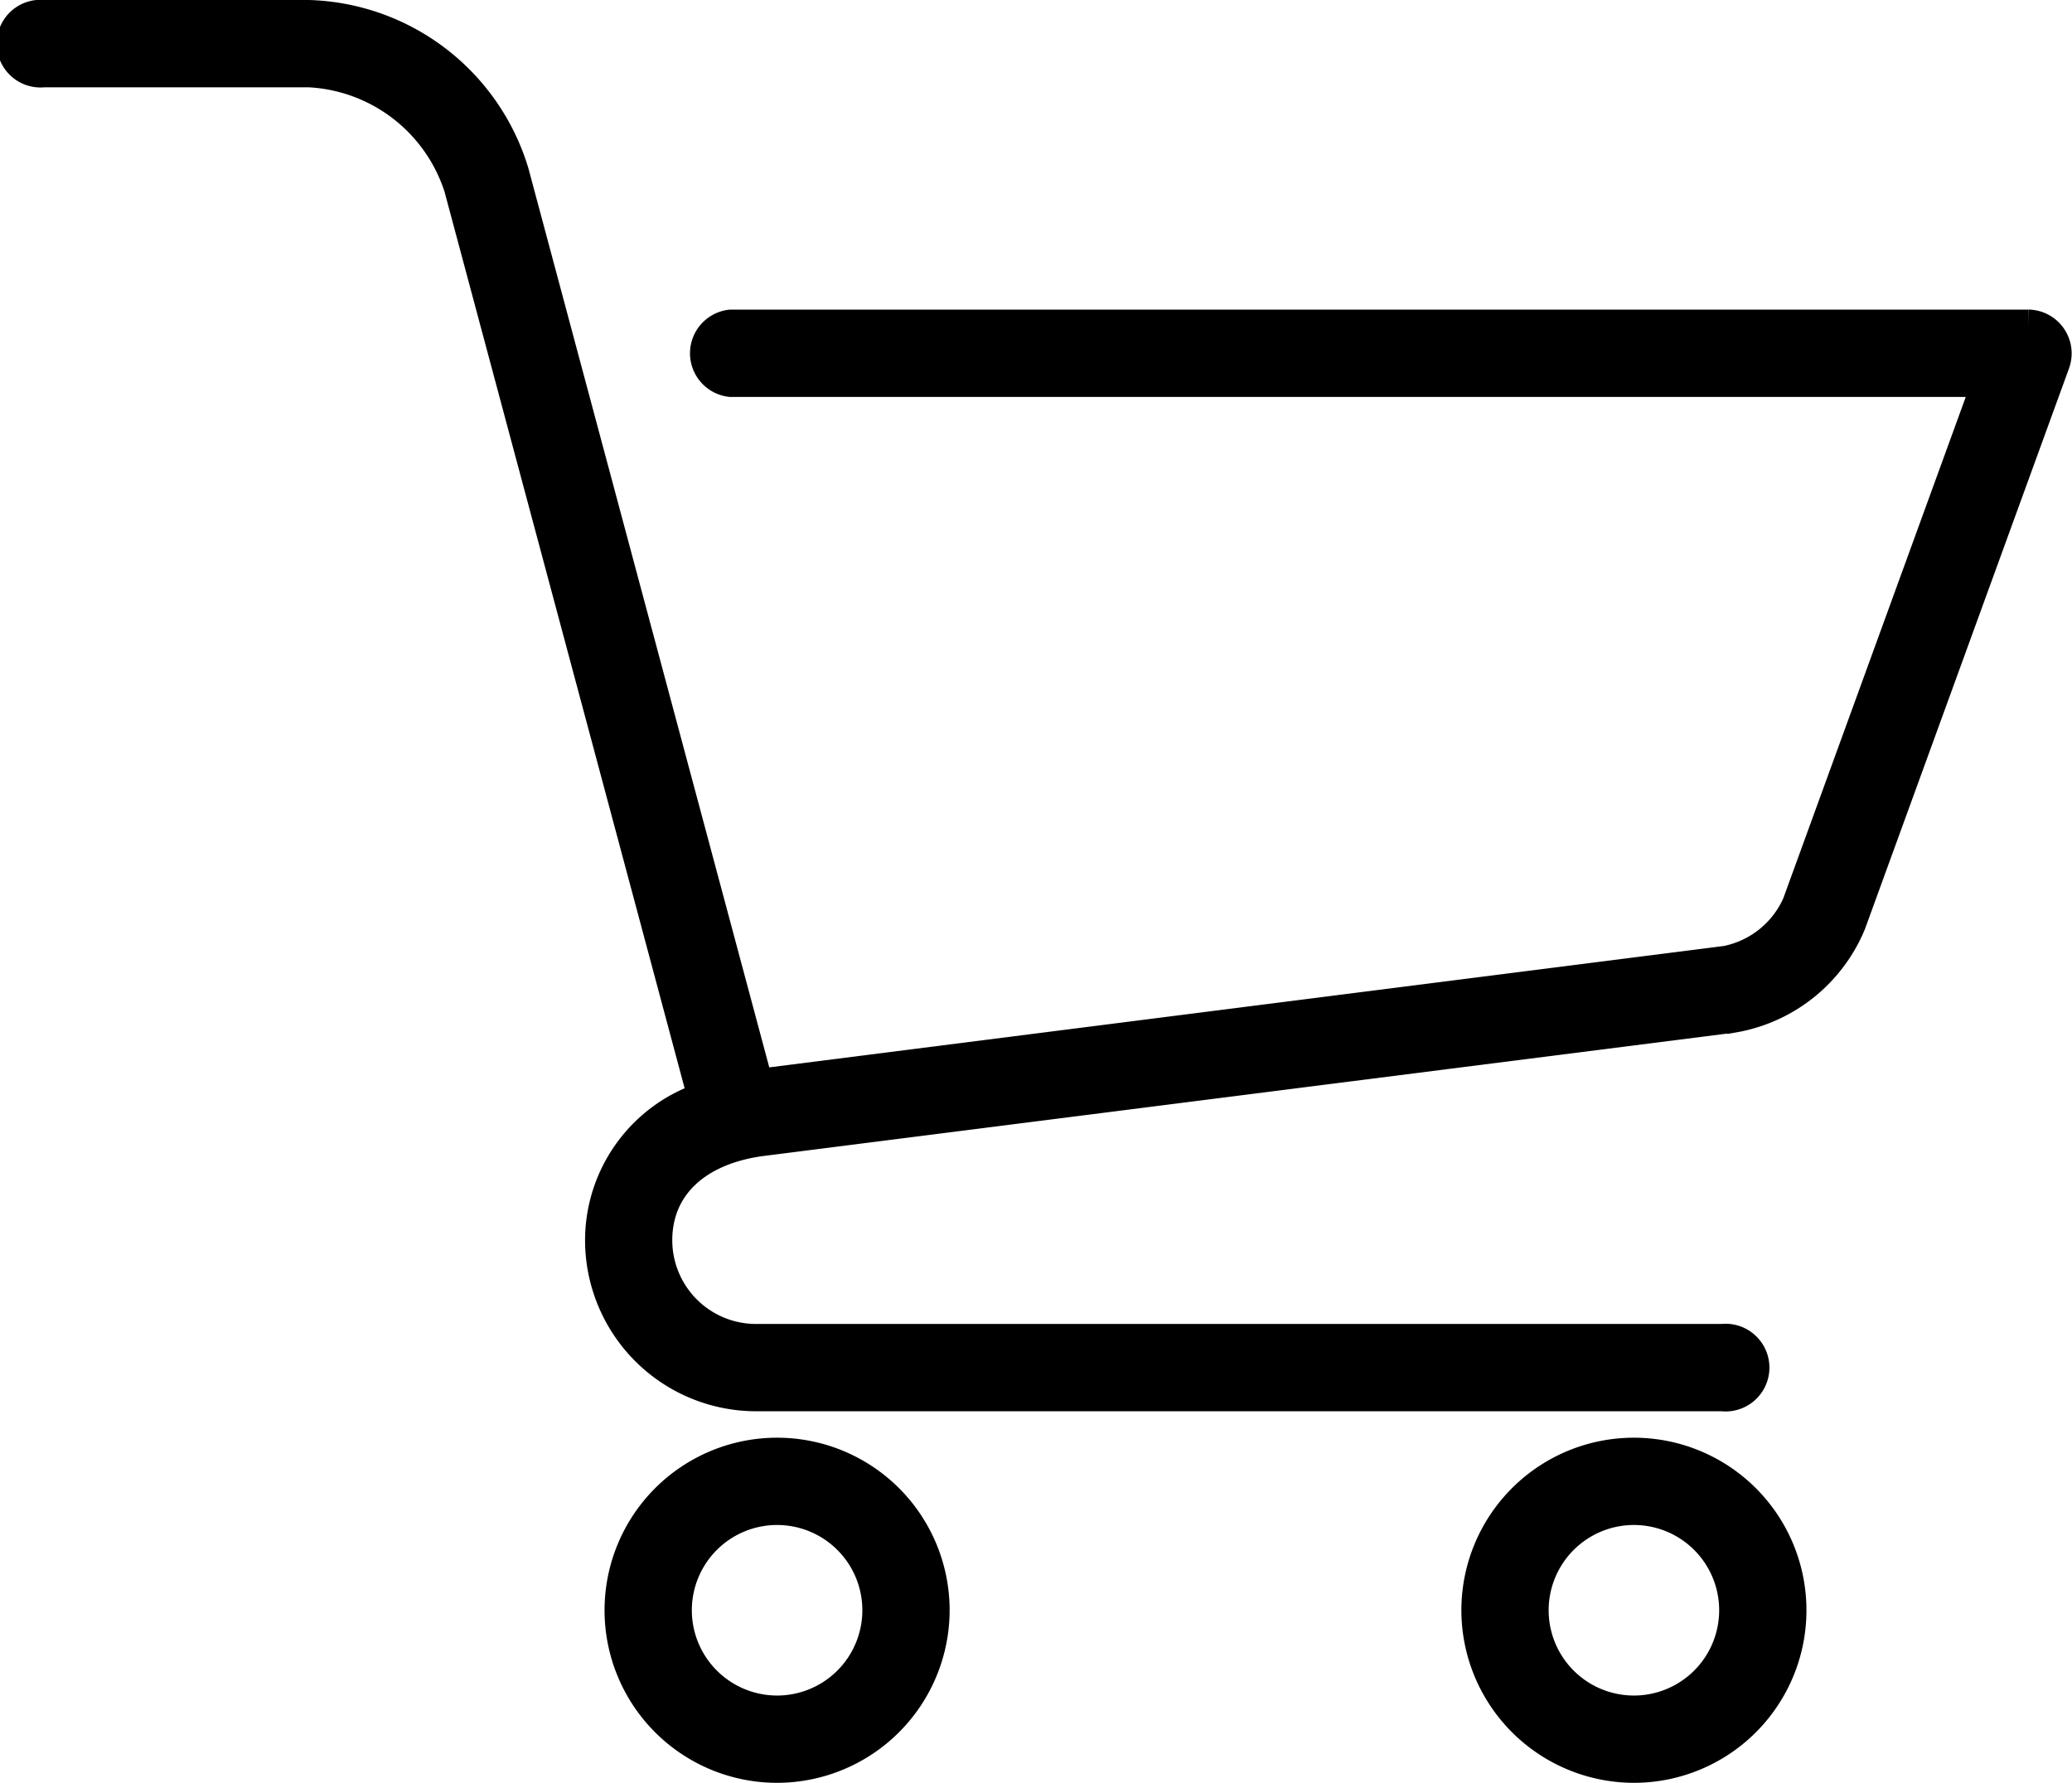<svg xmlns="http://www.w3.org/2000/svg" width="30.719" height="26.428" viewBox="0 0 30.719 26.428">
  <g id="Group_5089" data-name="Group 5089" transform="translate(-123.75 -83.076)">
    <path id="Path_397" data-name="Path 397" d="M155.036,447.149a2.308,2.308,0,1,0-2.308,2.308,2.311,2.311,0,0,0,2.308-2.308m-3.822,0a1.514,1.514,0,1,1,1.514,1.514,1.515,1.515,0,0,1-1.514-1.514" transform="translate(-17.457 -340.203)" stroke="#000" stroke-width="0.5"/>
    <path id="Path_398" data-name="Path 398" d="M365.945,449.456a2.308,2.308,0,1,0-2.308-2.308,2.311,2.311,0,0,0,2.308,2.308m0-3.822a1.514,1.514,0,1,1-1.514,1.514,1.515,1.515,0,0,1,1.514-1.514" transform="translate(-217.971 -340.202)" stroke="#000" stroke-width="0.5"/>
    <path id="Path_399" data-name="Path 399" d="M29.818,91.735H10.581a.4.4,0,0,0,0,.794h18.67l-2.832,7.78a1.491,1.491,0,0,1-1.072.856L10.97,102.993,7.344,89.46a3.252,3.252,0,0,0-3.017-2.315H.4a.4.4,0,1,0,0,.794h3.93a2.493,2.493,0,0,1,2.25,1.726L10.2,103.18a2.212,2.212,0,0,0-1.526,2.1,2.287,2.287,0,0,0,2.285,2.285H25.284a.4.4,0,1,0,0-.794H10.957a1.492,1.492,0,0,1-1.49-1.49c0-.8.578-1.355,1.54-1.494l14.44-1.834a2.284,2.284,0,0,0,1.718-1.373l3.026-8.313a.4.4,0,0,0-.373-.533" transform="translate(124 -3.819)" stroke="#000" stroke-width="0.5"/>
  </g>
</svg>
